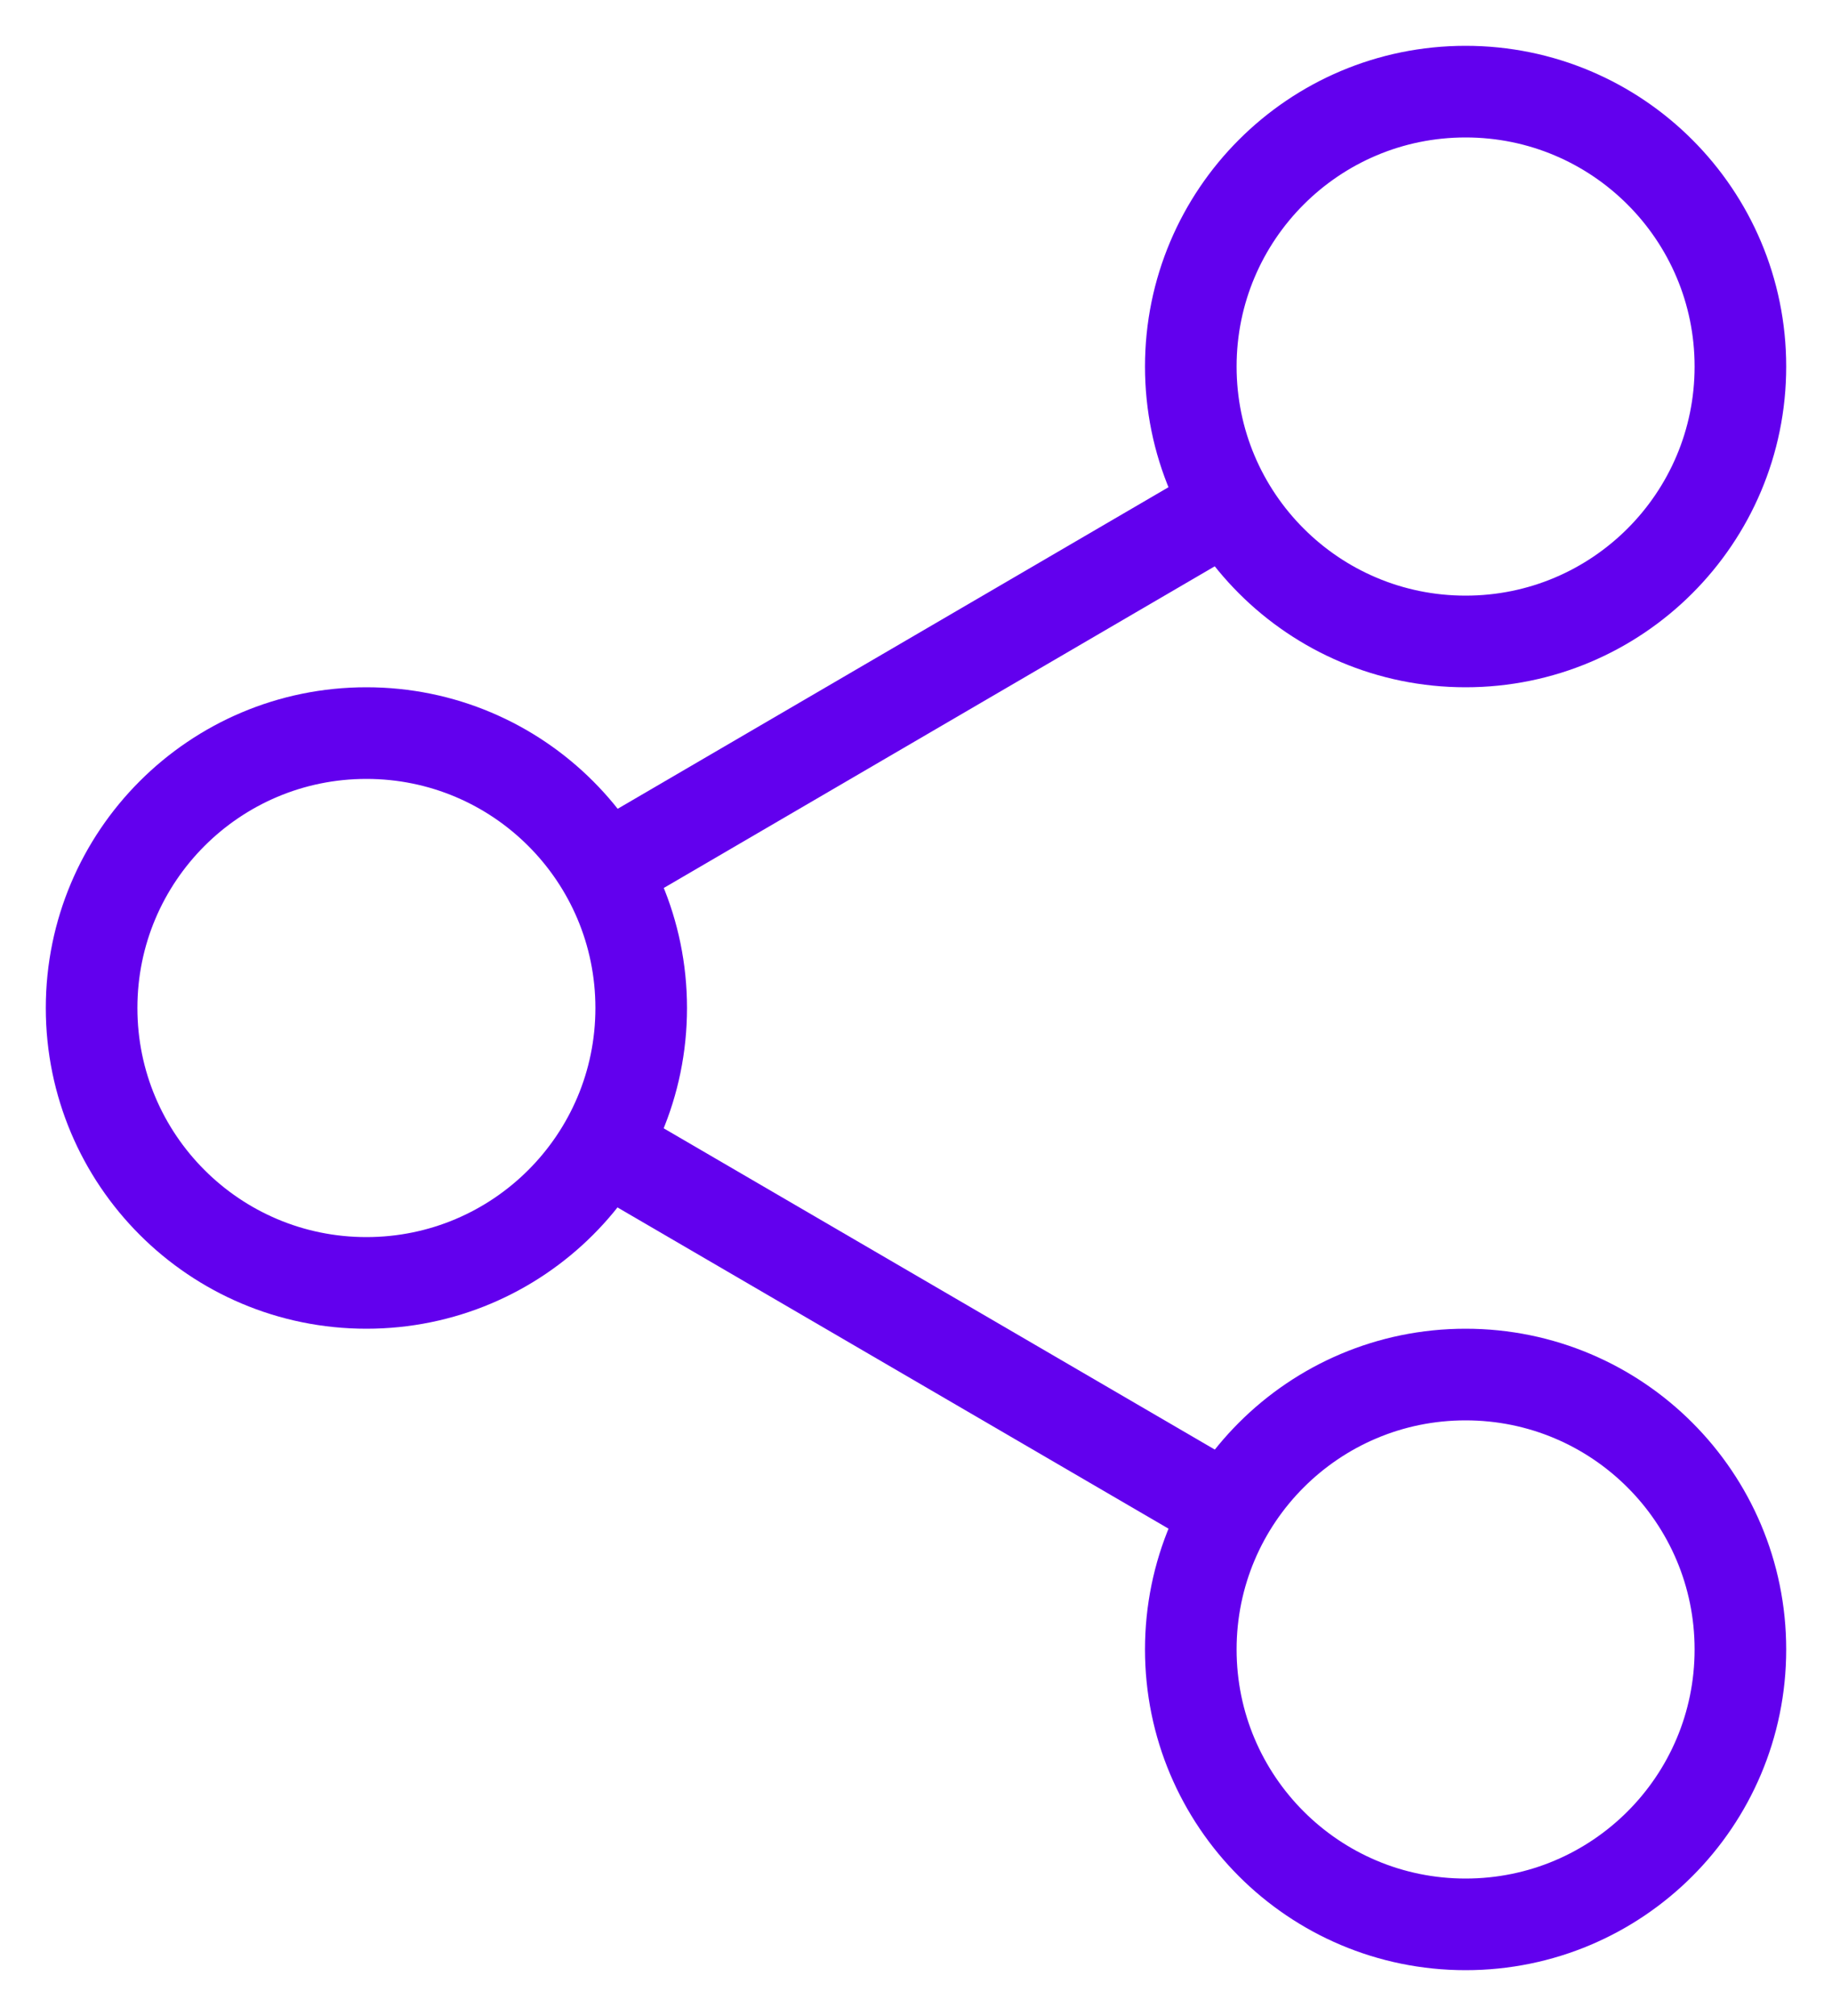 <svg width="20" height="22" viewBox="0 0 20 22" fill="none" xmlns="http://www.w3.org/2000/svg">
<path d="M16 7C17.657 7 19 5.657 19 4C19 2.343 17.657 1 16 1C14.343 1 13 2.343 13 4C13 5.657 14.343 7 16 7Z" stroke="#6200EE" strokeWidth="2" strokeLinecap="round" strokeLinejoin="round"/>
<path d="M4 14C5.657 14 7 12.657 7 11C7 9.343 5.657 8 4 8C2.343 8 1 9.343 1 11C1 12.657 2.343 14 4 14Z" stroke="#6200EE" strokeWidth="2" strokeLinecap="round" strokeLinejoin="round"/>
<path d="M16 21C17.657 21 19 19.657 19 18C19 16.343 17.657 15 16 15C14.343 15 13 16.343 13 18C13 19.657 14.343 21 16 21Z" stroke="#6200EE" strokeWidth="2" strokeLinecap="round" strokeLinejoin="round"/>
<path d="M6.594 12.512L13.424 16.492" stroke="#6200EE" strokeWidth="2" strokeLinecap="round" strokeLinejoin="round"/>
<path d="M13.414 5.512L6.594 9.492" stroke="#6200EE" strokeWidth="2" strokeLinecap="round" strokeLinejoin="round"/>
</svg>
